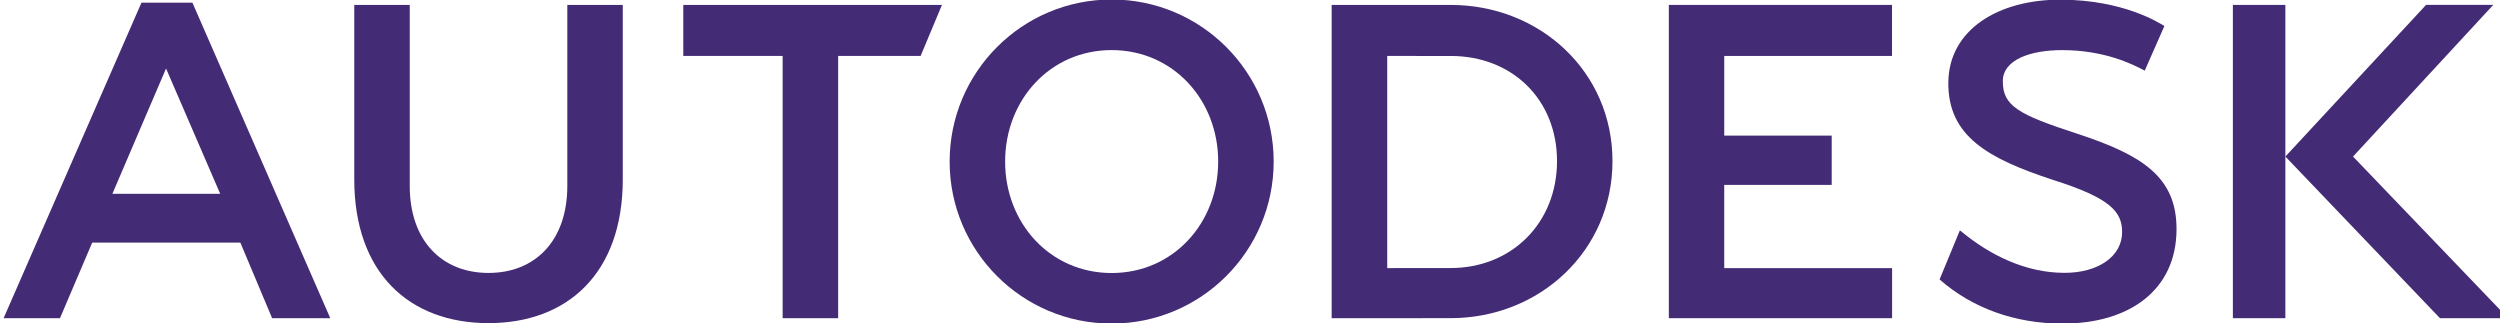 <?xml version="1.0" encoding="UTF-8" standalone="no"?>
<!-- Created with Inkscape (http://www.inkscape.org/) -->

<svg
   xmlns:dc="http://purl.org/dc/elements/1.1/"
   xmlns:cc="http://creativecommons.org/ns#"
   xmlns:rdf="http://www.w3.org/1999/02/22-rdf-syntax-ns#"
   xmlns:svg="http://www.w3.org/2000/svg"
   xmlns="http://www.w3.org/2000/svg"
   xmlns:xlink="http://www.w3.org/1999/xlink"
   xmlns:sodipodi="http://sodipodi.sourceforge.net/DTD/sodipodi-0.dtd"
   xmlns:inkscape="http://www.inkscape.org/namespaces/inkscape"
   width="767.267"
   height="99.281"
   id="svg4843"
   version="1.1"
   inkscape:version="0.92.3 (2405546, 2018-03-11)"
   sodipodi:docname="autodesk.svg">
  <defs
     id="defs4845">
    <clipPath
       id="clipPath3627"
       clipPathUnits="userSpaceOnUse">
      <path
         id="path3629"
         d="M 637.5,36 H 755.211 V 55.516 H 637.5 Z"
         inkscape:connector-curvature="0" />
    </clipPath>
    <clipPath
       id="clipPath3737"
       clipPathUnits="userSpaceOnUse">
      <path
         id="path3739"
         d="M 637.5,36 H 755.211 V 55.516 H 637.5 Z"
         inkscape:connector-curvature="0" />
    </clipPath>
    <linearGradient
       id="linearGradient4508"
       spreadMethod="pad"
       gradientTransform="matrix(7.992,-19.543,-19.543,-7.992,646.502,55.497)"
       gradientUnits="userSpaceOnUse"
       y2="0"
       x2="1"
       y1="0"
       x1="0">
      <stop
         id="stop4510"
         offset="0"
         style="stop-opacity:1;stop-color:#267271" />
      <stop
         style="stop-color:#338681;stop-opacity:1"
         offset="0.1"
         id="stop4512" />
      <stop
         style="stop-color:#39938c;stop-opacity:1"
         offset="0.2"
         id="stop4514" />
      <stop
         style="stop-color:#45a89c;stop-opacity:1"
         offset="0.3"
         id="stop4516" />
      <stop
         style="stop-color:#4cb4a5;stop-opacity:1"
         offset="0.4"
         id="stop4518" />
      <stop
         style="stop-color:#4ebaa9;stop-opacity:1"
         offset="0.501"
         id="stop4520" />
      <stop
         style="stop-color:#4fbcab;stop-opacity:1"
         offset="0.598"
         id="stop4522" />
      <stop
         style="stop-color:#50bdab;stop-opacity:1"
         offset="0.7"
         id="stop4524" />
      <stop
         style="stop-color:#50bdab;stop-opacity:1"
         offset="0.803"
         id="stop4526" />
      <stop
         style="stop-color:#50bdab;stop-opacity:1"
         offset="0.9"
         id="stop4528" />
      <stop
         id="stop4530"
         offset="1"
         style="stop-opacity:1;stop-color:#50bdab" />
    </linearGradient>
    <linearGradient
       x1="0"
       y1="0"
       x2="1"
       y2="0"
       gradientUnits="userSpaceOnUse"
       gradientTransform="matrix(7.992,-19.543,-19.543,-7.992,646.502,55.497)"
       spreadMethod="pad"
       id="linearGradient4534">
      <stop
         style="stop-opacity:1;stop-color:#86c146"
         offset="0"
         id="stop4536" />
      <stop
         id="stop4538"
         offset="0.1"
         style="stop-color:#83be45;stop-opacity:1" />
      <stop
         id="stop4540"
         offset="0.2"
         style="stop-color:#7bb544;stop-opacity:1" />
      <stop
         id="stop4542"
         offset="0.3"
         style="stop-color:#74af44;stop-opacity:1" />
      <stop
         id="stop4544"
         offset="0.4"
         style="stop-color:#6ca643;stop-opacity:1" />
      <stop
         id="stop4546"
         offset="0.501"
         style="stop-color:#5f9841;stop-opacity:1" />
      <stop
         id="stop4548"
         offset="0.598"
         style="stop-color:#55903f;stop-opacity:1" />
      <stop
         id="stop4550"
         offset="0.7"
         style="stop-color:#4a853d;stop-opacity:1" />
      <stop
         id="stop4552"
         offset="0.803"
         style="stop-color:#37773b;stop-opacity:1" />
      <stop
         id="stop4554"
         offset="0.9"
         style="stop-color:#327239;stop-opacity:1" />
      <stop
         style="stop-opacity:1;stop-color:#1f6435"
         offset="1"
         id="stop4556" />
    </linearGradient>
    <linearGradient
       inkscape:collect="always"
       xlink:href="#linearGradient4482"
       id="linearGradient4620"
       gradientUnits="userSpaceOnUse"
       x1="1007.893"
       y1="114.862"
       x2="1410.125"
       y2="1065.362" />
    <linearGradient
       x1="0"
       y1="0"
       x2="1"
       y2="0"
       gradientUnits="userSpaceOnUse"
       gradientTransform="matrix(7.992,-19.543,-19.543,-7.992,646.502,55.497)"
       spreadMethod="pad"
       id="linearGradient4482">
      <stop
         style="stop-opacity:1;stop-color:#29a5e3"
         offset="0"
         id="stop4484" />
      <stop
         id="stop4486"
         offset="0.1"
         style="stop-color:#2197d9;stop-opacity:1" />
      <stop
         id="stop4488"
         offset="0.2"
         style="stop-color:#218cd1;stop-opacity:1" />
      <stop
         id="stop4490"
         offset="0.3"
         style="stop-color:#2f82ca;stop-opacity:1" />
      <stop
         id="stop4492"
         offset="0.4"
         style="stop-color:#3378c2;stop-opacity:1" />
      <stop
         id="stop4494"
         offset="0.501"
         style="stop-color:#356fba;stop-opacity:1" />
      <stop
         id="stop4496"
         offset="0.598"
         style="stop-color:#3667b5;stop-opacity:1" />
      <stop
         id="stop4498"
         offset="0.7"
         style="stop-color:#3660b0;stop-opacity:1" />
      <stop
         id="stop4500"
         offset="0.803"
         style="stop-color:#3958ab;stop-opacity:1" />
      <stop
         id="stop4502"
         offset="0.9"
         style="stop-color:#3a51a7;stop-opacity:1" />
      <stop
         style="stop-opacity:1;stop-color:#394da5"
         offset="1"
         id="stop4504" />
    </linearGradient>
  </defs>
  <sodipodi:namedview
     id="base"
     pagecolor="#ffffff"
     bordercolor="#666666"
     borderopacity="1.0"
     inkscape:pageopacity="0.0"
     inkscape:pageshadow="2"
     inkscape:zoom="0.7"
     inkscape:cx="544.81369"
     inkscape:cy="-111.452"
     inkscape:document-units="px"
     inkscape:current-layer="g4585"
     showgrid="false"
     fit-margin-left="0"
     fit-margin-bottom="0"
     fit-margin-top="0"
     fit-margin-right="0"
     inkscape:window-width="1920"
     inkscape:window-height="1027"
     inkscape:window-x="0"
     inkscape:window-y="28"
     inkscape:window-maximized="1"
     showguides="false" />
  <g
     inkscape:label="Layer 1"
     inkscape:groupmode="layer"
     id="layer1"
     transform="translate(115.959,-432.264)">
    <g
       id="g4585"
       transform="matrix(0.218,0,0,-0.218,-730.403,512.507)">
      <g
         transform="matrix(39.04,0,0,39.04,-62459.022,-2751.335)"
         id="g4558">
        <g
           id="g3623"
           transform="translate(1010.286,27.429)">
          <g
             clip-path="url(#clipPath3627)"
             id="g3625">
            <g
               transform="translate(755.057,42.025)"
               id="g3631" />
            <g
               transform="translate(754.377,42.263)"
               id="g3635" />
          </g>
        </g>
        <g
           transform="translate(1678.057,77.434)"
           id="g3719">
          <path
             id="path3721"
             style="fill:#442b75;fill-opacity:1;fill-rule:nonzero;stroke:none"
             d="M 0,0 -1.936,-4.52 H 1.953 Z M 5.922,-9.005 H 3.825 l -1.146,2.726 h -5.342 l -1.162,-2.726 h -2.033 l 4.971,11.377 h 1.838 z"
             inkscape:connector-curvature="0" />
        </g>
        <g
           transform="translate(1702.294,68.429)"
           id="g3723">
          <path
             id="path3725"
             style="fill:#442b75;fill-opacity:1;fill-rule:nonzero;stroke:none"
             d="m 0,0 h -2.002 v 9.457 h -3.583 v 1.84 H 3.743 L 2.974,9.457 H 0 Z"
             inkscape:connector-curvature="0" />
        </g>
        <g
           transform="translate(1740.297,77.886)"
           id="g3727">
          <path
             id="path3729"
             style="fill:#442b75;fill-opacity:1;fill-rule:nonzero;stroke:none"
             d="m 0,0 h -6.05 v -2.873 h 3.875 V -4.65 H -6.05 V -7.652 H 0.003 V -9.457 H -8.048 V 1.84 H 0 Z"
             inkscape:connector-curvature="0" />
        </g>
        <path
           id="path3731"
           style="fill:#442b75;fill-opacity:1;fill-rule:nonzero;stroke:none"
           d="m 1754.482,68.429 h -1.893 v 11.297 h 1.893 z"
           inkscape:connector-curvature="0" />
        <g
           id="g3733"
           transform="translate(1010.286,27.429)">
          <g
             clip-path="url(#clipPath3737)"
             id="g3735">
            <g
               transform="translate(736.147,50.667)"
               id="g3741">
              <path
                 id="path3743"
                 style="fill:#442b75;fill-opacity:1;fill-rule:nonzero;stroke:none"
                 d="M 0,0 C -1.154,0 -2.135,-0.349 -2.14,-1.115 -2.146,-2.012 -1.583,-2.323 0.542,-3.014 2.89,-3.786 4.137,-4.571 4.124,-6.481 4.112,-8.634 2.448,-9.862 0.018,-9.862 c -1.72,0 -3.262,0.558 -4.438,1.592 l 0.732,1.772 c 1.067,-0.894 2.36,-1.528 3.757,-1.534 1.223,-0.006 2.093,0.589 2.093,1.47 0,0.737 -0.426,1.227 -2.487,1.88 -2.364,0.775 -3.792,1.583 -3.78,3.508 0.014,1.915 1.81,3.004 4.068,2.993 C 2.222,1.808 3.494,0.982 3.687,0.87 L 2.977,-0.741 C 2.516,-0.492 1.505,0 0,0"
                 inkscape:connector-curvature="0" />
            </g>
            <g
               transform="translate(746.636,46.829)"
               id="g3745">
              <path
                 id="path3747"
                 style="fill:#442b75;fill-opacity:1;fill-rule:nonzero;stroke:none"
                 d="M 0,0 5.057,5.469 H 2.634 L -2.44,0 3.136,-5.83 h 2.456 z"
                 inkscape:connector-curvature="0" />
            </g>
            <g
               transform="translate(701.87,42.629)"
               id="g3749">
              <path
                 id="path3751"
                 style="fill:#442b75;fill-opacity:1;fill-rule:nonzero;stroke:none"
                 d="m 0,0 c -2.22,0 -3.841,1.799 -3.841,4.019 0,2.22 1.621,4.02 3.841,4.02 2.22,0 3.842,-1.8 3.842,-4.02 C 3.842,1.799 2.22,0 0,0 m 0,9.863 c -3.227,0 -5.842,-2.617 -5.842,-5.844 0,-3.227 2.615,-5.842 5.842,-5.842 3.226,0 5.843,2.615 5.843,5.842 0,3.227 -2.617,5.844 -5.843,5.844"
                 inkscape:connector-curvature="0" />
            </g>
            <g
               transform="translate(714.09,42.808)"
               id="g3753">
              <path
                 id="path3755"
                 style="fill:#442b75;fill-opacity:1;fill-rule:nonzero;stroke:none"
                 d="m 0,0 -2.282,-0.002 v 7.65 H 0.009 C 2.228,7.648 3.841,6.075 3.841,3.856 3.841,1.637 2.218,0 0,0 M 0,9.489 H -4.286 V -1.808 L 0,-1.807 c 3.225,0 5.841,2.437 5.841,5.663 0,3.227 -2.616,5.633 -5.841,5.633"
                 inkscape:connector-curvature="0" />
            </g>
            <g
               transform="translate(684.241,46.006)"
               id="g3757">
              <path
                 id="path3759"
                 style="fill:#442b75;fill-opacity:1;fill-rule:nonzero;stroke:none"
                 d="m 0,0 c 0,-3.368 -1.976,-5.184 -4.842,-5.184 -2.865,0 -4.841,1.816 -4.841,5.184 v 6.291 h 2.001 v -6.529 c 0,-1.976 1.16,-3.136 2.84,-3.136 1.682,0 2.842,1.16 2.842,3.136 v 6.529 h 2 z"
                 inkscape:connector-curvature="0" />
            </g>
          </g>
        </g>
      </g>
    </g>
  </g>
</svg>
